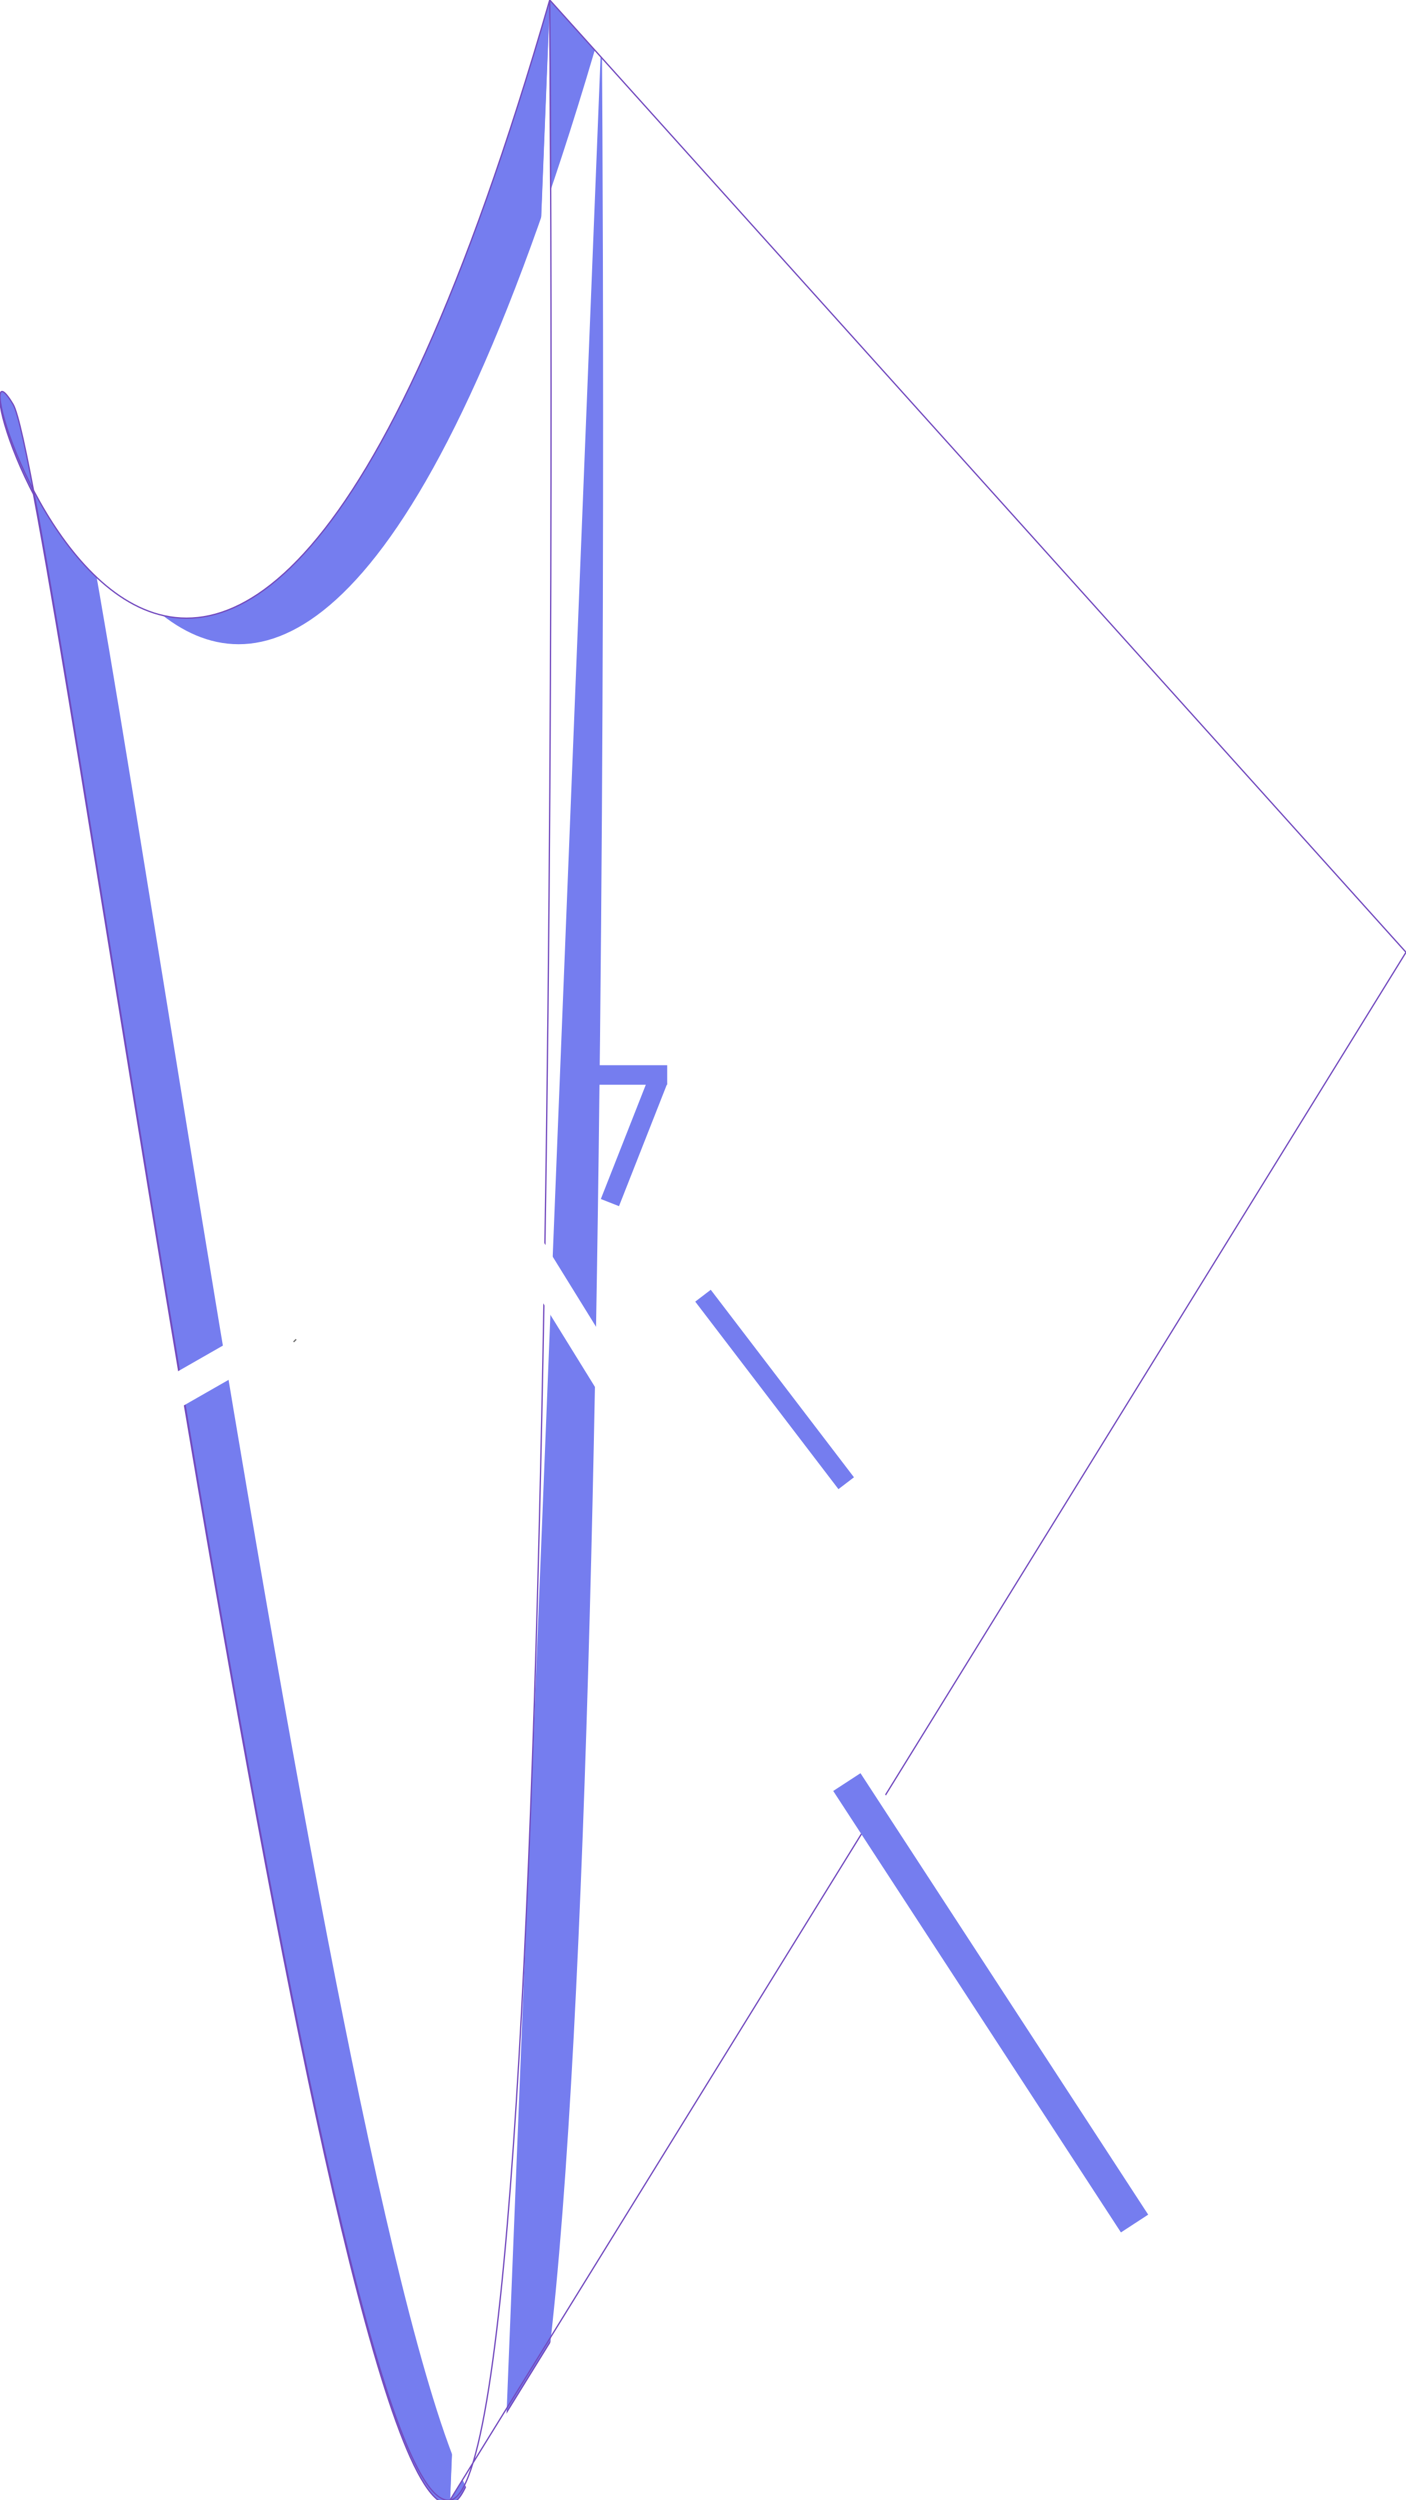 <svg xmlns="http://www.w3.org/2000/svg" xmlns:xlink="http://www.w3.org/1999/xlink" width="1080" height="1920" viewBox="0 0 1080 1920">
  <defs>
    <filter id="Path_1" x="-9.5" y="-6.5" width="1099" height="1938.997" filterUnits="userSpaceOnUse">
      <feOffset dy="3" input="SourceAlpha"/>
      <feGaussianBlur stdDeviation="3" result="blur"/>
      <feFlood flood-opacity="0.161"/>
      <feComposite operator="in" in2="blur"/>
    </filter>
    <filter id="Path_1-2" x="-9.5" y="-6.5" width="1099" height="1938.997" filterUnits="userSpaceOnUse">
      <feOffset dx="40" dy="20" input="SourceAlpha"/>
      <feGaussianBlur stdDeviation="10" result="blur-2"/>
      <feFlood flood-opacity="0.161" result="color"/>
      <feComposite operator="out" in="SourceGraphic" in2="blur-2"/>
      <feComposite operator="in" in="color"/>
      <feComposite operator="in" in2="SourceGraphic"/>
    </filter>
    <clipPath id="clip-Instagram_Story_1">
      <rect width="1080" height="1920"/>
    </clipPath>
  </defs>
  <g id="Instagram_Story_1" data-name="Instagram Story – 1" clip-path="url(#clip-Instagram_Story_1)">
    <rect width="1080" height="1920" fill="#fff"/>
    <g id="Component_1_1" data-name="Component 1 – 1" transform="translate(0 0)" opacity="0.997">
      <g data-type="innerShadowGroup">
        <g transform="matrix(1, 0, 0, 1, 0, 0)" filter="url(#Path_1)">
          <path id="Path_1-3" data-name="Path 1" d="M422.264,0C159.625,911.711-48.909,211.517,10.054,310.507c30.248,50.782,237.415,1622.8,335.6,1609.408C437.958,1907.323,422.264,0,422.264,0L1080,731.274,345.652,1919.915" transform="translate(0 0)" fill="#757def" stroke="#734bbf" stroke-linejoin="round" stroke-width="1"/>
        </g>
        <path id="Path_1-4" data-name="Path 1" d="M422.264,0C159.625,911.711-48.909,211.517,10.054,310.507c30.248,50.782,237.415,1622.8,335.6,1609.408C437.958,1907.323,422.264,0,422.264,0L1080,731.274,345.652,1919.915" transform="translate(0 0)" fill="#757def"/>
        <g transform="matrix(1, 0, 0, 1, 0, 0)" filter="url(#Path_1-2)">
          <path id="Path_1-5" data-name="Path 1" d="M422.264,0C159.625,911.711-48.909,211.517,10.054,310.507c30.248,50.782,237.415,1622.8,335.6,1609.408C437.958,1907.323,422.264,0,422.264,0L1080,731.274,345.652,1919.915" transform="translate(0 0)" fill="#fff"/>
        </g>
        <path id="Path_1-6" data-name="Path 1" d="M422.264,0C159.625,911.711-48.909,211.517,10.054,310.507c30.248,50.782,237.415,1622.8,335.6,1609.408C437.958,1907.323,422.264,0,422.264,0L1080,731.274,345.652,1919.915" transform="translate(0 0)" fill="none" stroke="#734bbf" stroke-linejoin="round" stroke-width="1"/>
      </g>
    </g>
    <line id="Line_1" data-name="Line 1" y1="151" x2="264" transform="translate(124.378 923.5)" fill="none" stroke="#fff" stroke-width="25"/>
    <line id="Line_2" data-name="Line 2" x2="74" transform="translate(438.5 825.5)" fill="none" stroke="#757def" stroke-width="15"/>
    <g id="Component_2_1" data-name="Component 2 – 1" transform="translate(468.5 829.5)">
      <line id="Line_3" data-name="Line 3" x1="37" y2="94" fill="rgba(0,0,0,0)" stroke="#757def" stroke-width="15"/>
    </g>
    <path id="Path_2" data-name="Path 2" d="M388.378,1037.1c33.657,33.535,20.892,126.984,45.3,158.661,46.11,59.843,115.5,48.652,115.5,48.652" fill="none"/>
    <line id="Line_4" data-name="Line 4" x2="295" y2="477" transform="translate(382 920)" fill="none" stroke="#fff" stroke-width="25"/>
    <line id="Line_5" data-name="Line 5" x2="110" y2="144" transform="translate(540 995)" fill="none" stroke="#757def" stroke-width="15"/>
    <line id="Line_6" data-name="Line 6" x1="2" y2="2" transform="translate(225.5 1028.5)" fill="none" stroke="#707070" stroke-width="1"/>
    <line id="Line_7" data-name="Line 7" x2="221" y2="339" transform="translate(650.5 1368.5)" fill="none" stroke="#757def" stroke-width="25"/>
  </g>
</svg>
